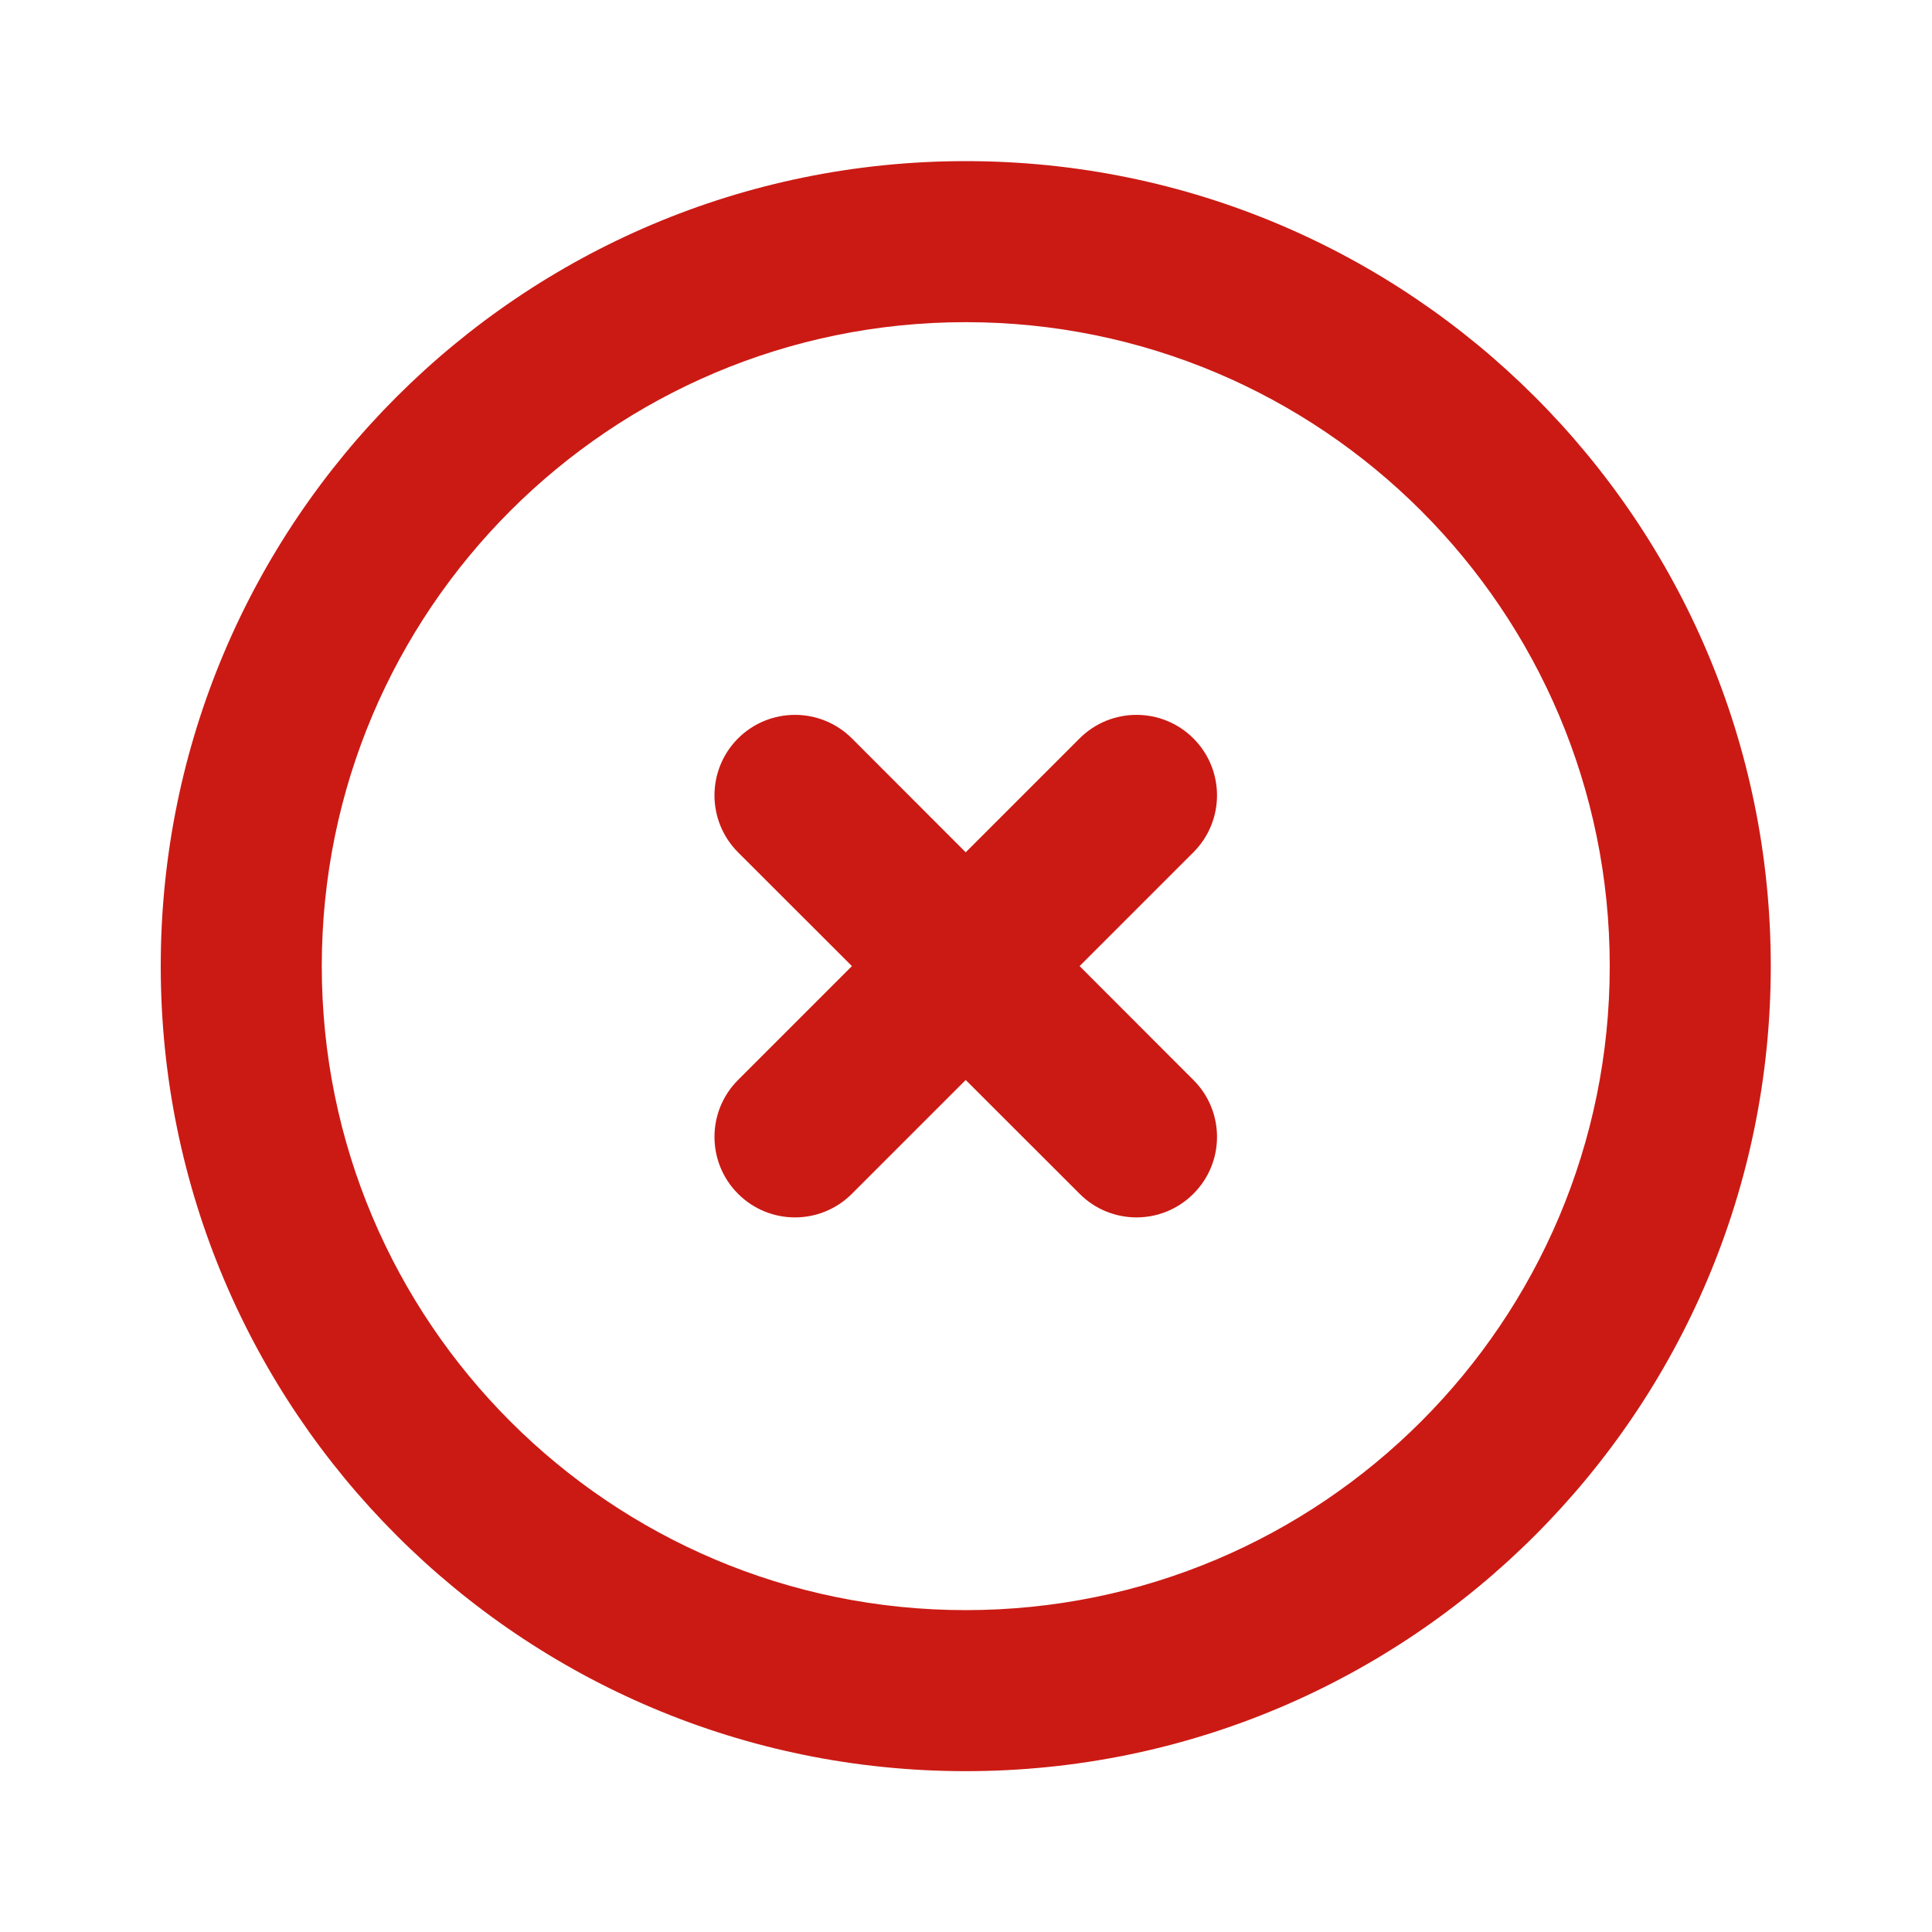 <svg width="20" height="20" viewBox="0 0 20 20" fill="none" xmlns="http://www.w3.org/2000/svg">
<path d="M8.819 7.644C8.493 7.319 7.966 7.319 7.64 7.644C7.315 7.97 7.315 8.497 7.64 8.823L8.819 10.001L7.64 11.18C7.315 11.505 7.315 12.033 7.64 12.358C7.966 12.684 8.493 12.684 8.819 12.358L9.997 11.18L11.176 12.358C11.501 12.684 12.029 12.684 12.354 12.358C12.68 12.033 12.68 11.505 12.354 11.18L11.176 10.001L12.354 8.823C12.68 8.497 12.68 7.97 12.354 7.644C12.029 7.319 11.501 7.319 11.176 7.644L9.997 8.823L8.819 7.644Z" fill="#CB1A14"/>
<path fill-rule="evenodd" clip-rule="evenodd" d="M9.997 1.668C5.395 1.668 1.664 5.399 1.664 10.001C1.664 14.604 5.395 18.335 9.997 18.335C14.6 18.335 18.331 14.604 18.331 10.001C18.331 5.399 14.6 1.668 9.997 1.668ZM3.331 10.001C3.331 6.319 6.316 3.335 9.997 3.335C13.679 3.335 16.664 6.319 16.664 10.001C16.664 13.683 13.679 16.668 9.997 16.668C6.316 16.668 3.331 13.683 3.331 10.001Z" fill="#CB1A14"/>
</svg>
